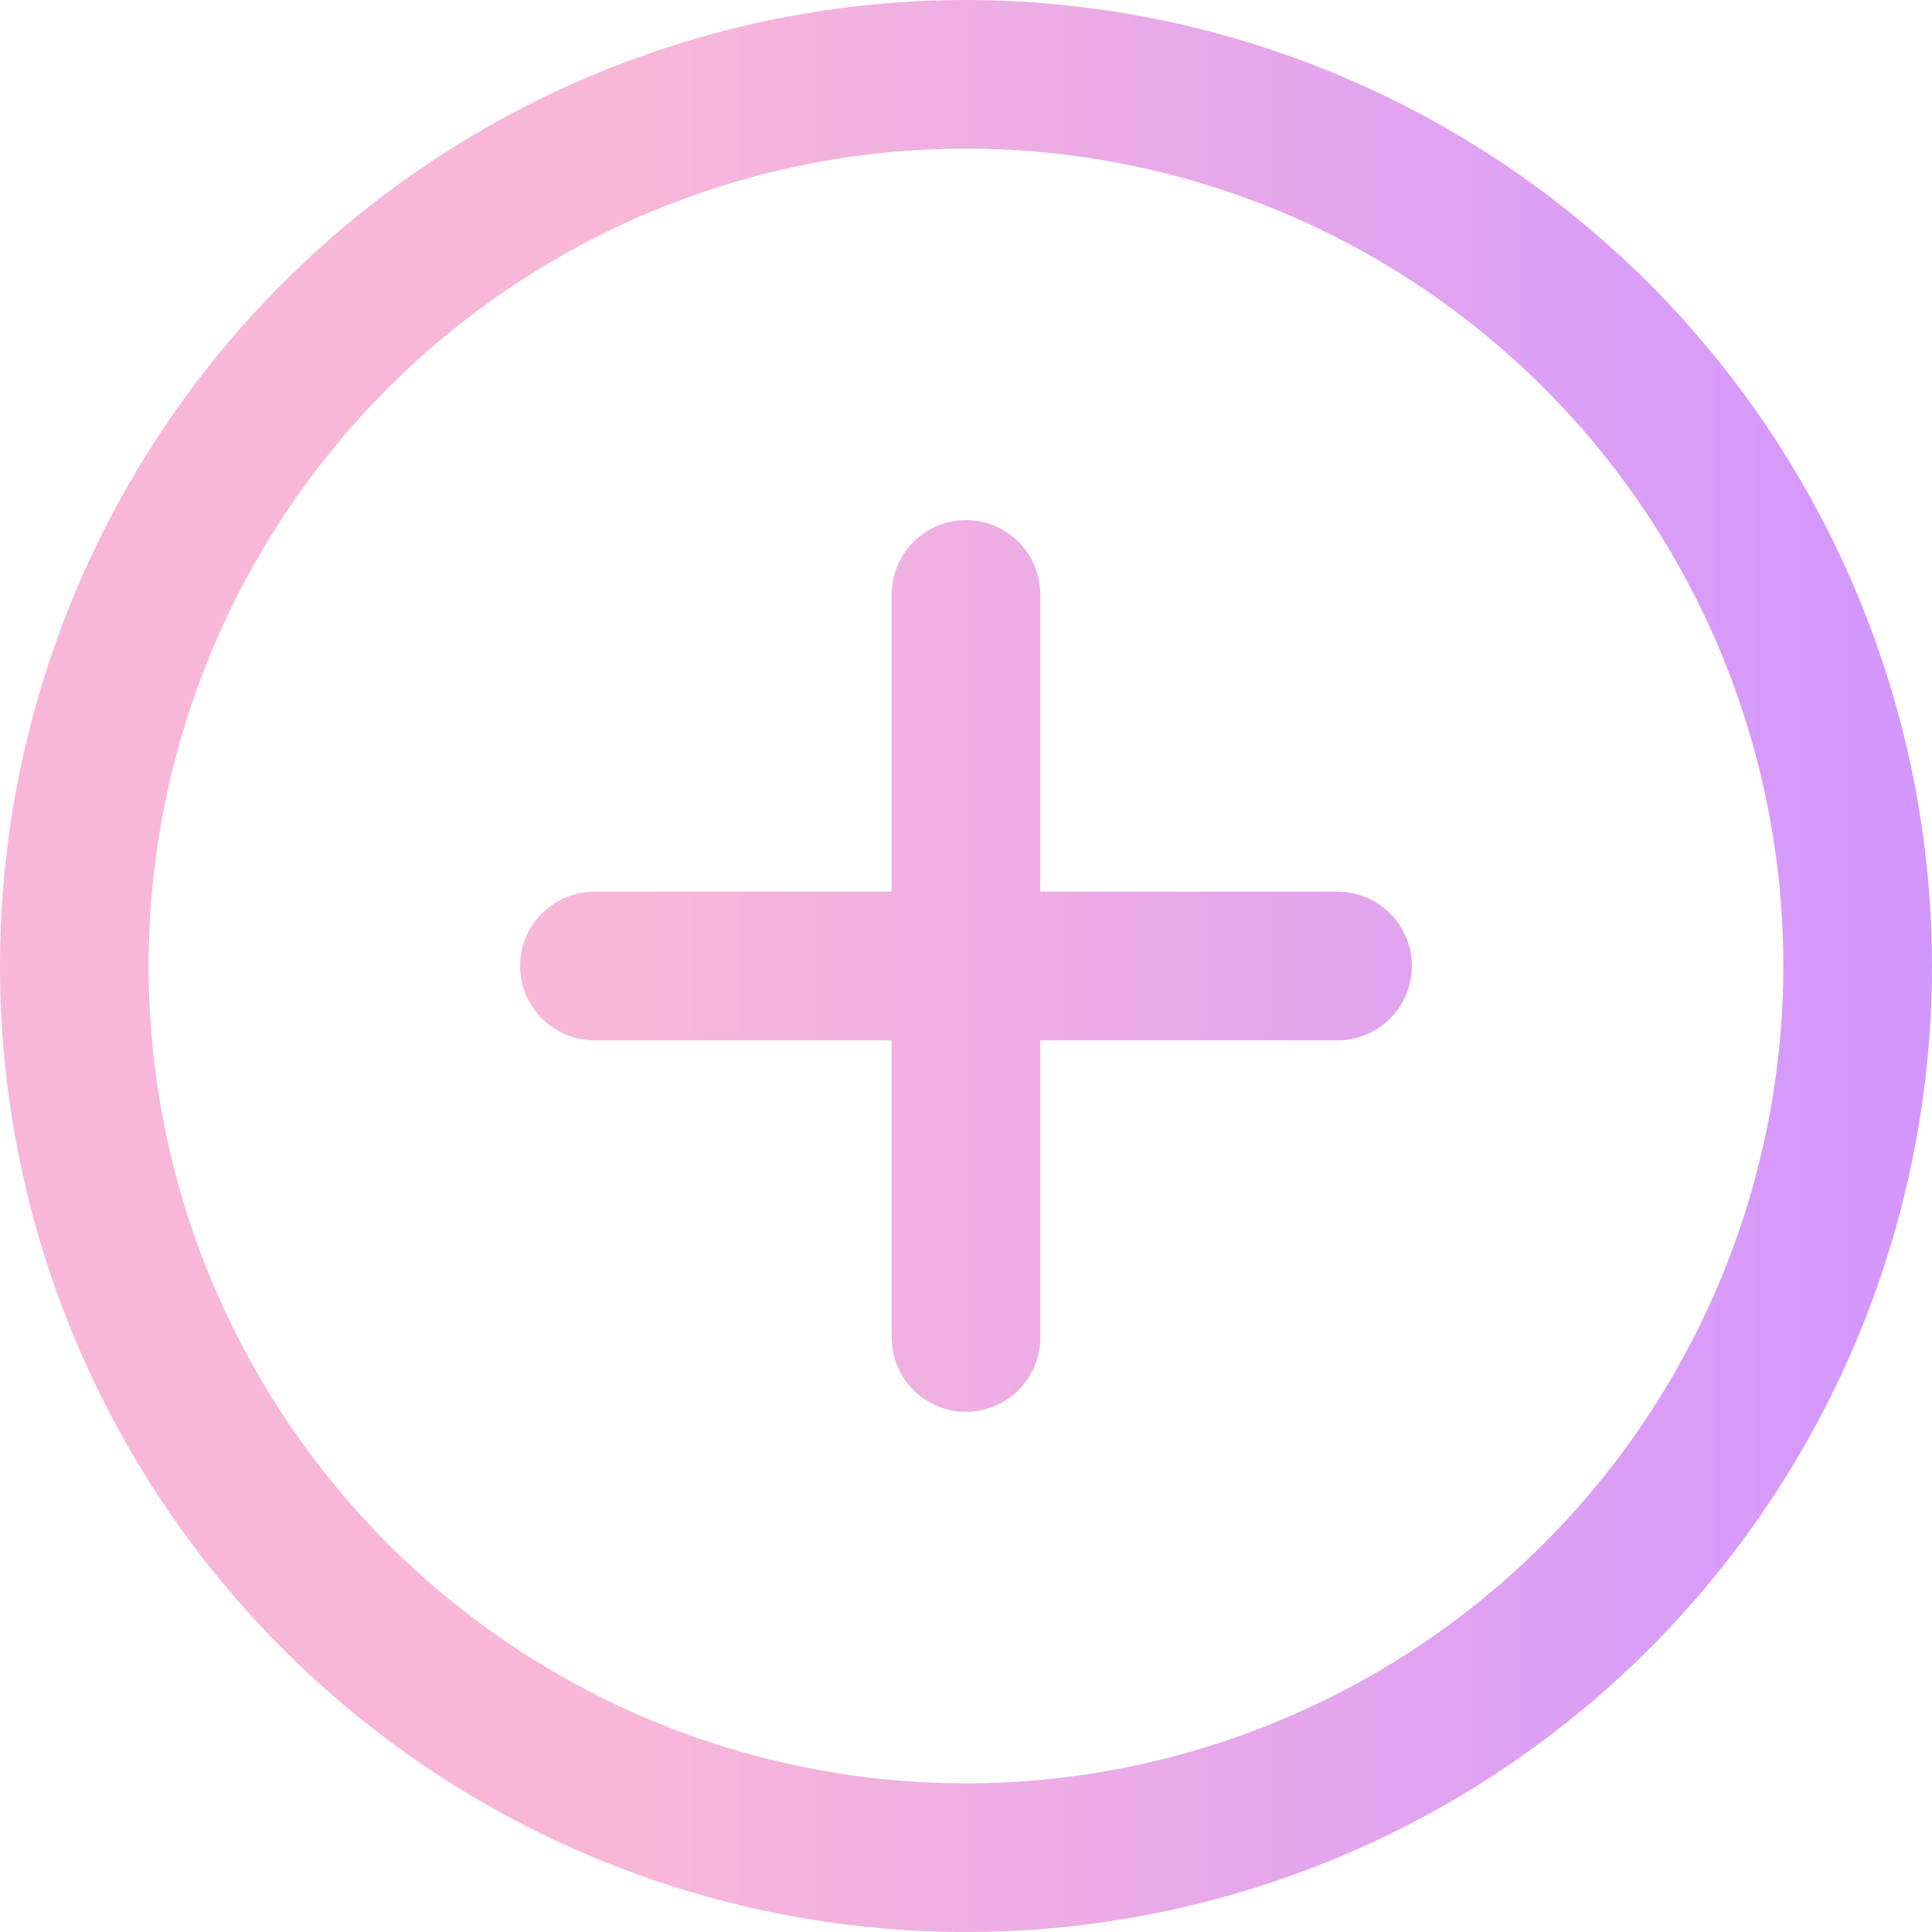 <svg width="45" height="45" viewBox="0 0 45 45" fill="none" xmlns="http://www.w3.org/2000/svg">
<path d="M22.5 0C18.05 0 13.7 1.32 10 3.792C6.3 6.264 3.416 9.778 1.713 13.89C0.01 18.001 -0.436 22.525 0.432 26.89C1.301 31.254 3.443 35.263 6.59 38.41C9.737 41.557 13.746 43.7 18.11 44.568C22.475 45.436 26.999 44.99 31.11 43.287C35.222 41.584 38.736 38.7 41.208 35C43.68 31.3 45 26.95 45 22.5C44.994 16.535 42.621 10.815 38.403 6.597C34.185 2.379 28.465 0.006 22.5 0ZM22.5 41.538C18.735 41.538 15.054 40.422 11.923 38.33C8.792 36.238 6.352 33.264 4.911 29.786C3.47 26.307 3.093 22.479 3.827 18.786C4.562 15.093 6.375 11.7 9.038 9.038C11.7 6.375 15.093 4.562 18.786 3.827C22.479 3.093 26.307 3.47 29.786 4.911C33.264 6.352 36.238 8.792 38.33 11.923C40.422 15.054 41.538 18.735 41.538 22.5C41.533 27.548 39.525 32.387 35.956 35.956C32.387 39.525 27.548 41.533 22.5 41.538ZM32.885 22.5C32.885 22.959 32.702 23.399 32.378 23.724C32.053 24.048 31.613 24.231 31.154 24.231H24.231V31.154C24.231 31.613 24.048 32.053 23.724 32.378C23.399 32.702 22.959 32.885 22.5 32.885C22.041 32.885 21.601 32.702 21.276 32.378C20.952 32.053 20.769 31.613 20.769 31.154V24.231H13.846C13.387 24.231 12.947 24.048 12.622 23.724C12.298 23.399 12.115 22.959 12.115 22.5C12.115 22.041 12.298 21.601 12.622 21.276C12.947 20.952 13.387 20.769 13.846 20.769H20.769V13.846C20.769 13.387 20.952 12.947 21.276 12.622C21.601 12.298 22.041 12.115 22.5 12.115C22.959 12.115 23.399 12.298 23.724 12.622C24.048 12.947 24.231 13.387 24.231 13.846V20.769H31.154C31.613 20.769 32.053 20.952 32.378 21.276C32.702 21.601 32.885 22.041 32.885 22.5Z" fill="url(#paint0_linear_468_34)"/>
<defs>
<linearGradient id="paint0_linear_468_34" x1="0" y1="22.5" x2="45" y2="22.5" gradientUnits="userSpaceOnUse">
<stop offset="0.332" stop-color="#F8B7D9"/>
<stop offset="1" stop-color="#D296FF"/>
</linearGradient>
</defs>
</svg>
